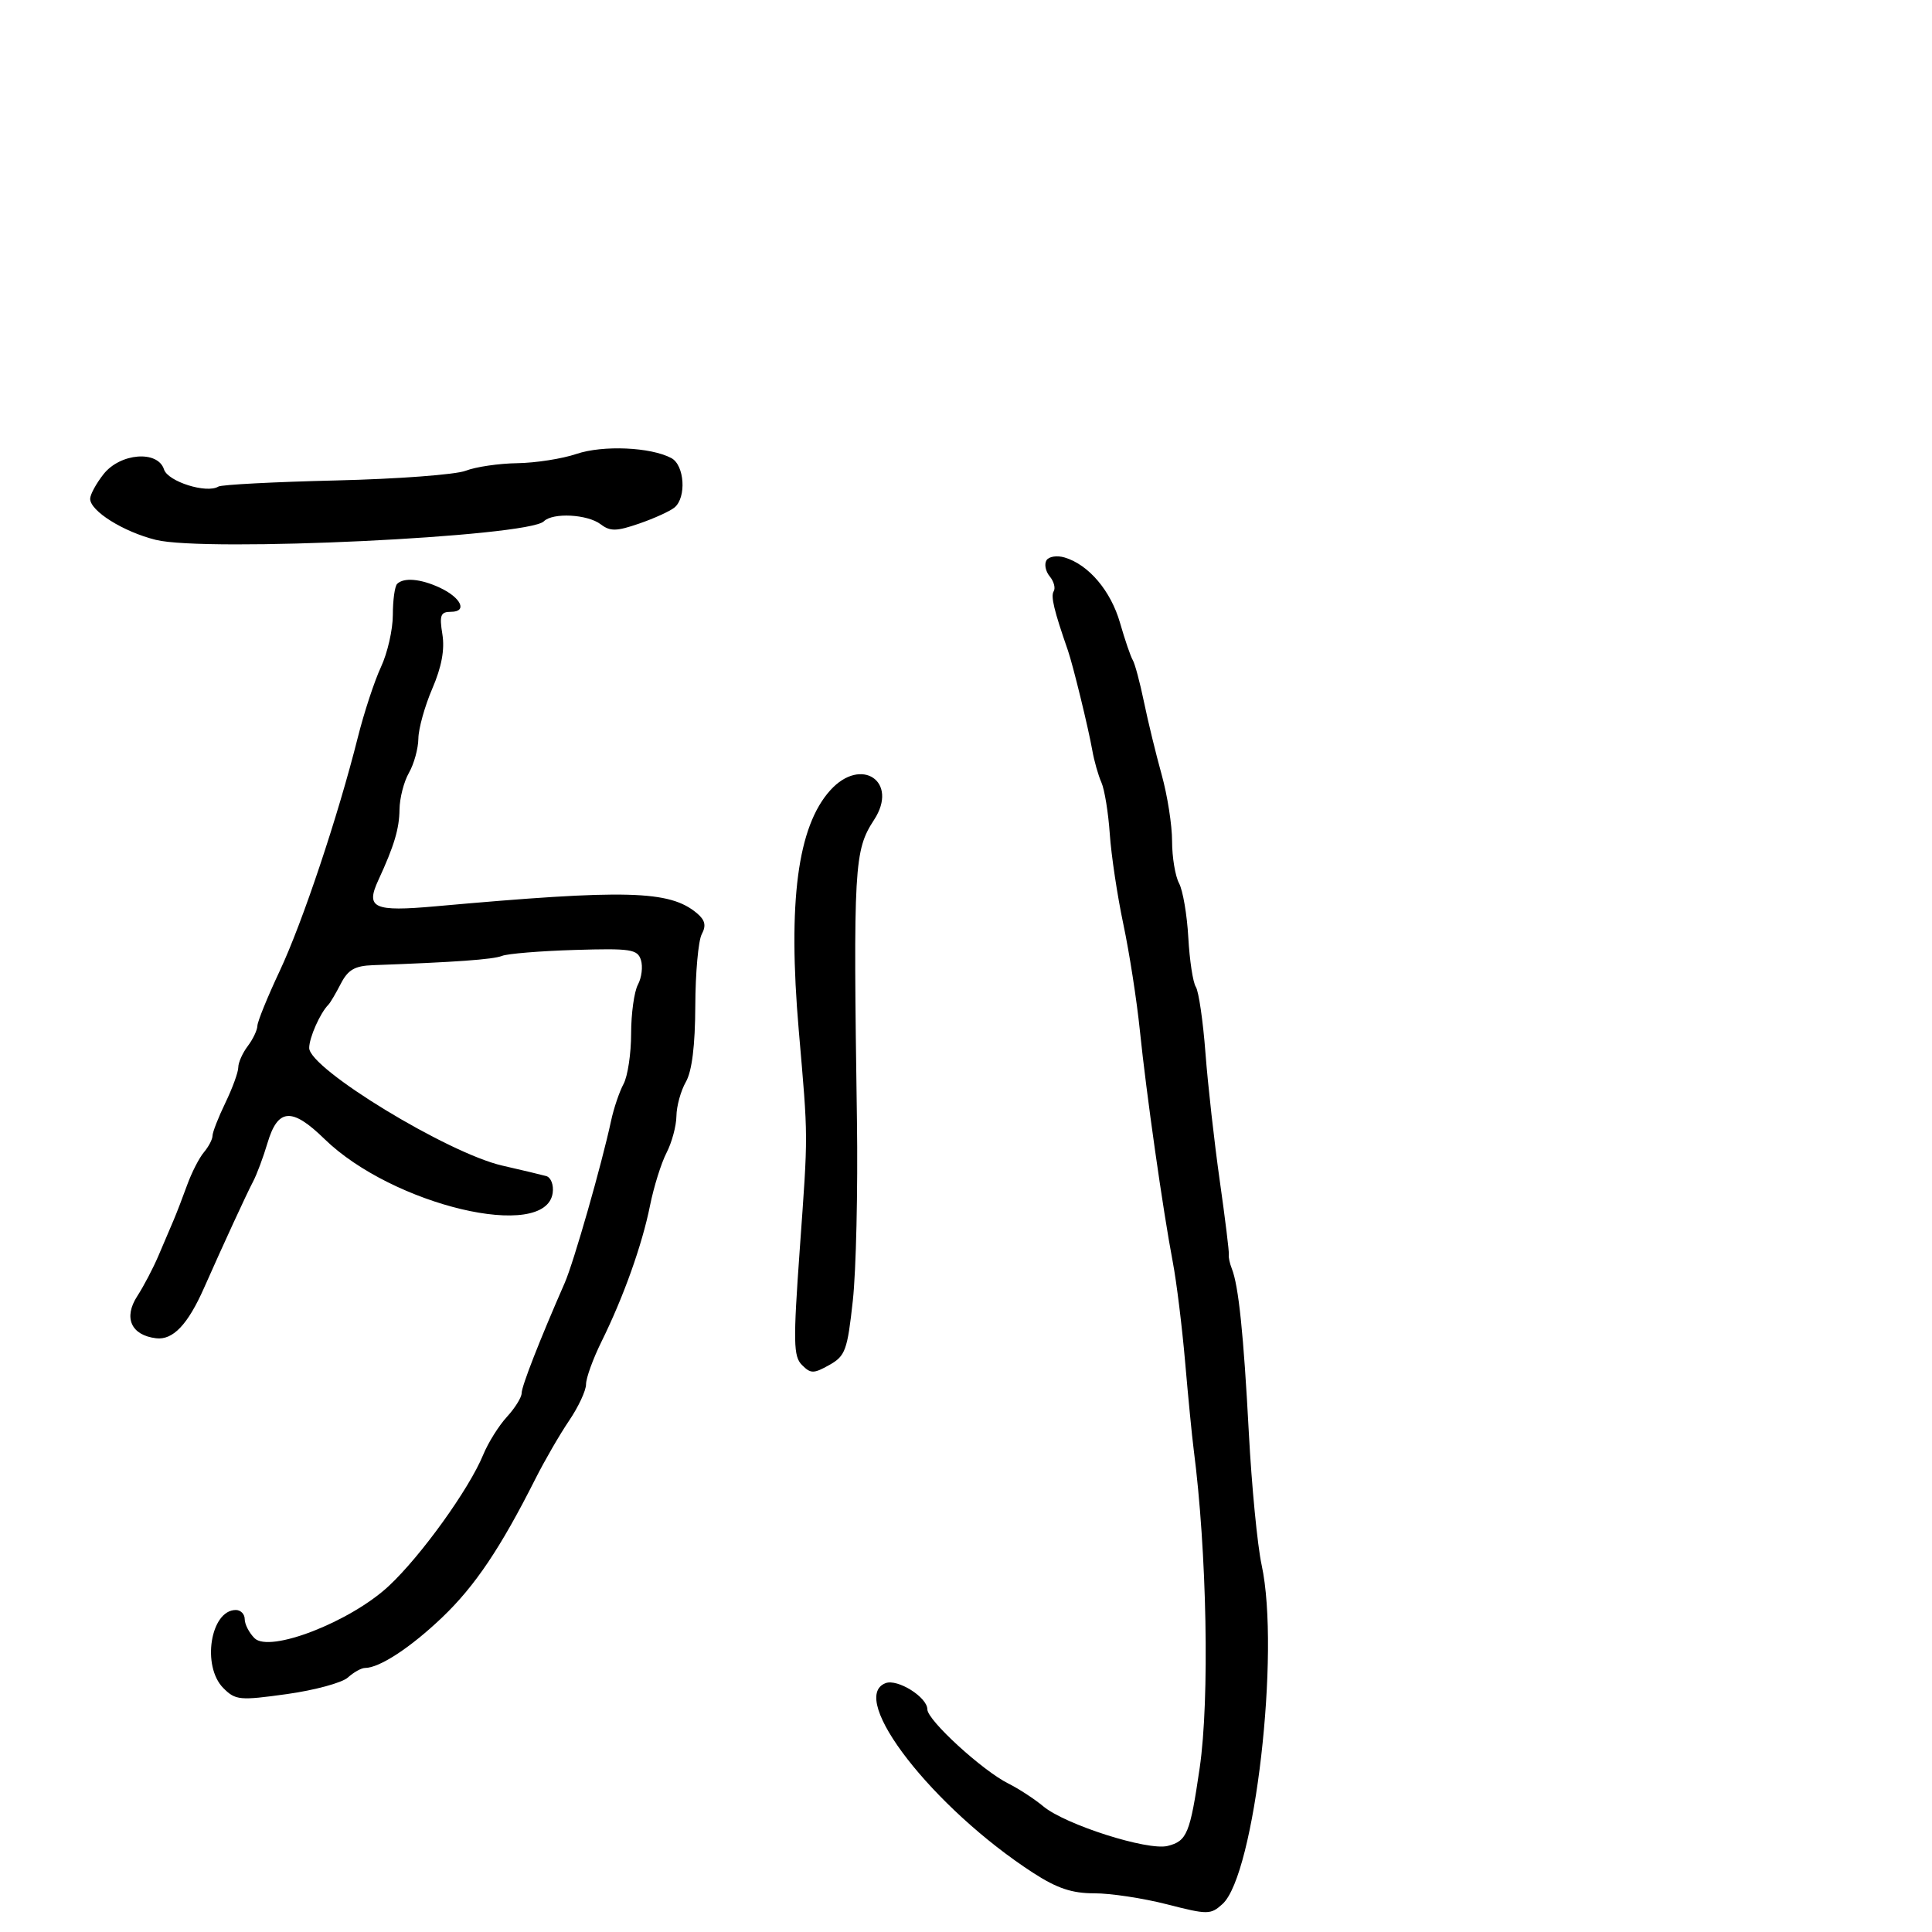 <svg xmlns="http://www.w3.org/2000/svg" width="300" height="300" viewBox="0 0 300 300" version="1.1">
	<path d="M 89.500 70.490 C 87.300 71.236, 83.167 71.881, 80.315 71.923 C 77.463 71.965, 73.863 72.494, 72.315 73.097 C 70.767 73.701, 61.689 74.379, 52.142 74.605 C 42.595 74.831, 34.390 75.259, 33.909 75.556 C 32.092 76.679, 26.065 74.779, 25.467 72.895 C 24.509 69.879, 18.665 70.339, 16.073 73.635 C 14.933 75.084, 14 76.799, 14 77.447 C 14 79.351, 19.136 82.568, 24.190 83.829 C 31.921 85.757, 82.031 83.362, 84.450 80.948 C 85.834 79.567, 91.214 79.847, 93.271 81.408 C 94.759 82.537, 95.717 82.519, 99.263 81.297 C 101.585 80.497, 104.050 79.373, 104.742 78.799 C 106.618 77.242, 106.296 72.229, 104.250 71.134 C 101.051 69.422, 93.609 69.097, 89.500 70.490 M 162.498 87.003 C 162.129 87.600, 162.355 88.723, 163 89.500 C 163.645 90.277, 163.923 91.316, 163.618 91.810 C 163.136 92.590, 163.657 94.761, 165.824 101 C 166.609 103.259, 169.011 113.093, 169.609 116.500 C 169.899 118.150, 170.537 120.400, 171.027 121.500 C 171.516 122.600, 172.101 126.200, 172.327 129.500 C 172.552 132.800, 173.499 139.100, 174.431 143.500 C 175.363 147.900, 176.518 155.325, 176.996 160 C 177.997 169.767, 180.582 187.953, 182.115 196 C 182.691 199.025, 183.551 206, 184.027 211.500 C 184.502 217, 185.096 223.075, 185.346 225 C 187.408 240.873, 187.845 263.869, 186.287 274.520 C 184.795 284.723, 184.318 285.882, 181.309 286.637 C 178.217 287.413, 165.426 283.338, 162 280.486 C 160.625 279.341, 158.189 277.751, 156.586 276.952 C 152.552 274.941, 144 267.113, 144 265.430 C 144 263.546, 139.372 260.643, 137.508 261.359 C 131.576 263.635, 144.886 280.743, 160.421 290.811 C 164.142 293.222, 166.460 293.998, 169.921 293.992 C 172.440 293.987, 177.512 294.755, 181.193 295.698 C 187.551 297.328, 187.983 297.326, 189.827 295.657 C 194.830 291.129, 198.826 256.505, 195.904 243 C 195.249 239.975, 194.356 230.750, 193.919 222.500 C 193.104 207.136, 192.329 199.648, 191.278 197 C 190.950 196.175, 190.741 195.201, 190.813 194.836 C 190.884 194.470, 190.250 189.295, 189.403 183.336 C 188.556 177.376, 187.557 168.450, 187.182 163.500 C 186.807 158.550, 186.134 153.934, 185.687 153.243 C 185.239 152.551, 184.714 149.104, 184.519 145.582 C 184.325 142.060, 183.678 138.268, 183.083 137.155 C 182.487 136.042, 182 133.099, 182 130.615 C 182 128.130, 181.273 123.488, 180.385 120.299 C 179.497 117.109, 178.260 112.025, 177.635 109 C 177.011 105.975, 176.228 103.050, 175.895 102.500 C 175.562 101.950, 174.673 99.349, 173.918 96.719 C 172.491 91.751, 169.061 87.695, 165.334 86.572 C 164.140 86.211, 162.868 86.405, 162.498 87.003 M 61.667 90.667 C 61.300 91.033, 61 93.199, 61 95.479 C 61 97.759, 60.172 101.396, 59.161 103.562 C 58.149 105.728, 56.530 110.650, 55.563 114.500 C 52.484 126.756, 46.963 143.264, 43.426 150.788 C 41.542 154.797, 39.986 158.622, 39.968 159.288 C 39.951 159.955, 39.276 161.374, 38.468 162.441 C 37.661 163.509, 37 164.993, 37 165.739 C 37 166.486, 36.100 168.959, 35 171.236 C 33.900 173.513, 33 175.818, 33 176.359 C 33 176.900, 32.399 178.053, 31.665 178.921 C 30.930 179.790, 29.760 182.075, 29.064 184 C 28.368 185.925, 27.414 188.400, 26.944 189.500 C 26.474 190.600, 25.419 193.075, 24.599 195 C 23.780 196.925, 22.302 199.742, 21.316 201.261 C 19.140 204.613, 20.358 207.338, 24.243 207.806 C 26.846 208.119, 29.159 205.692, 31.679 200 C 34.700 193.178, 38.337 185.288, 39.285 183.500 C 39.868 182.400, 40.879 179.700, 41.532 177.500 C 43.138 172.083, 45.319 171.921, 50.365 176.844 C 60.958 187.179, 84.745 192.816, 85.820 185.246 C 85.997 184, 85.550 182.826, 84.820 182.621 C 84.094 182.418, 81.025 181.686, 78 180.995 C 69.547 179.063, 48.036 165.966, 48.013 162.736 C 48.001 161.148, 49.717 157.281, 51.002 156 C 51.277 155.725, 52.141 154.262, 52.921 152.750 C 54.040 150.578, 55.090 149.973, 57.919 149.871 C 70.636 149.412, 76.587 148.984, 77.946 148.433 C 78.801 148.087, 83.872 147.670, 89.216 147.508 C 97.950 147.242, 98.992 147.400, 99.522 149.068 C 99.846 150.089, 99.636 151.812, 99.055 152.896 C 98.475 153.981, 98 157.403, 98 160.500 C 98 163.597, 97.471 167.114, 96.825 168.316 C 96.179 169.517, 95.311 172.075, 94.897 174 C 93.418 180.879, 89.088 196.016, 87.681 199.229 C 83.798 208.091, 81 215.251, 81 216.326 C 81 216.983, 79.970 218.641, 78.712 220.010 C 77.453 221.380, 75.795 224.032, 75.027 225.904 C 72.843 231.224, 65.367 241.616, 60.374 246.270 C 54.393 251.845, 41.858 256.715, 39.516 254.373 C 38.682 253.539, 38 252.214, 38 251.429 C 38 250.643, 37.380 250, 36.622 250 C 32.682 250, 31.289 258.733, 34.687 262.132 C 36.570 264.015, 37.220 264.076, 44.541 263.058 C 48.852 262.458, 53.116 261.300, 54.018 260.484 C 54.920 259.668, 56.115 259, 56.675 259 C 58.930 259, 63.778 255.820, 68.704 251.109 C 73.756 246.278, 77.717 240.388, 83.119 229.671 C 84.559 226.813, 86.922 222.731, 88.369 220.598 C 89.816 218.466, 91 215.925, 91 214.953 C 91 213.980, 92.077 211.006, 93.392 208.342 C 96.822 201.401, 99.706 193.317, 100.935 187.200 C 101.521 184.285, 102.675 180.595, 103.500 179 C 104.325 177.404, 105.016 174.839, 105.035 173.300 C 105.055 171.760, 105.714 169.375, 106.500 168 C 107.449 166.340, 107.941 162.369, 107.965 156.184 C 107.984 151.061, 108.436 146.055, 108.968 145.060 C 109.685 143.720, 109.490 142.877, 108.218 141.805 C 103.988 138.244, 97.318 138.067, 67.628 140.731 C 58.010 141.594, 56.741 141.016, 58.743 136.683 C 61.204 131.355, 62.002 128.693, 62.035 125.703 C 62.055 123.941, 62.714 121.375, 63.500 120 C 64.286 118.625, 64.945 116.233, 64.965 114.685 C 64.984 113.137, 65.958 109.644, 67.129 106.922 C 68.579 103.551, 69.077 100.863, 68.692 98.487 C 68.211 95.526, 68.413 95, 70.031 95 C 72.634 95, 71.608 92.800, 68.283 91.250 C 65.327 89.872, 62.693 89.640, 61.667 90.667 M 128.932 122.706 C 123.845 128.332, 122.311 140.007, 124.033 160 C 125.510 177.141, 125.503 175.590, 124.188 193.970 C 123.154 208.429, 123.196 210.625, 124.532 211.960 C 125.893 213.321, 126.338 213.321, 128.776 211.955 C 131.263 210.561, 131.580 209.693, 132.426 201.964 C 132.936 197.309, 133.224 184.725, 133.067 174 C 132.488 134.442, 132.624 132.056, 135.723 127.308 C 139.602 121.366, 133.737 117.392, 128.932 122.706" stroke="none" fill="black" fill-rule="evenodd"/>
</svg>